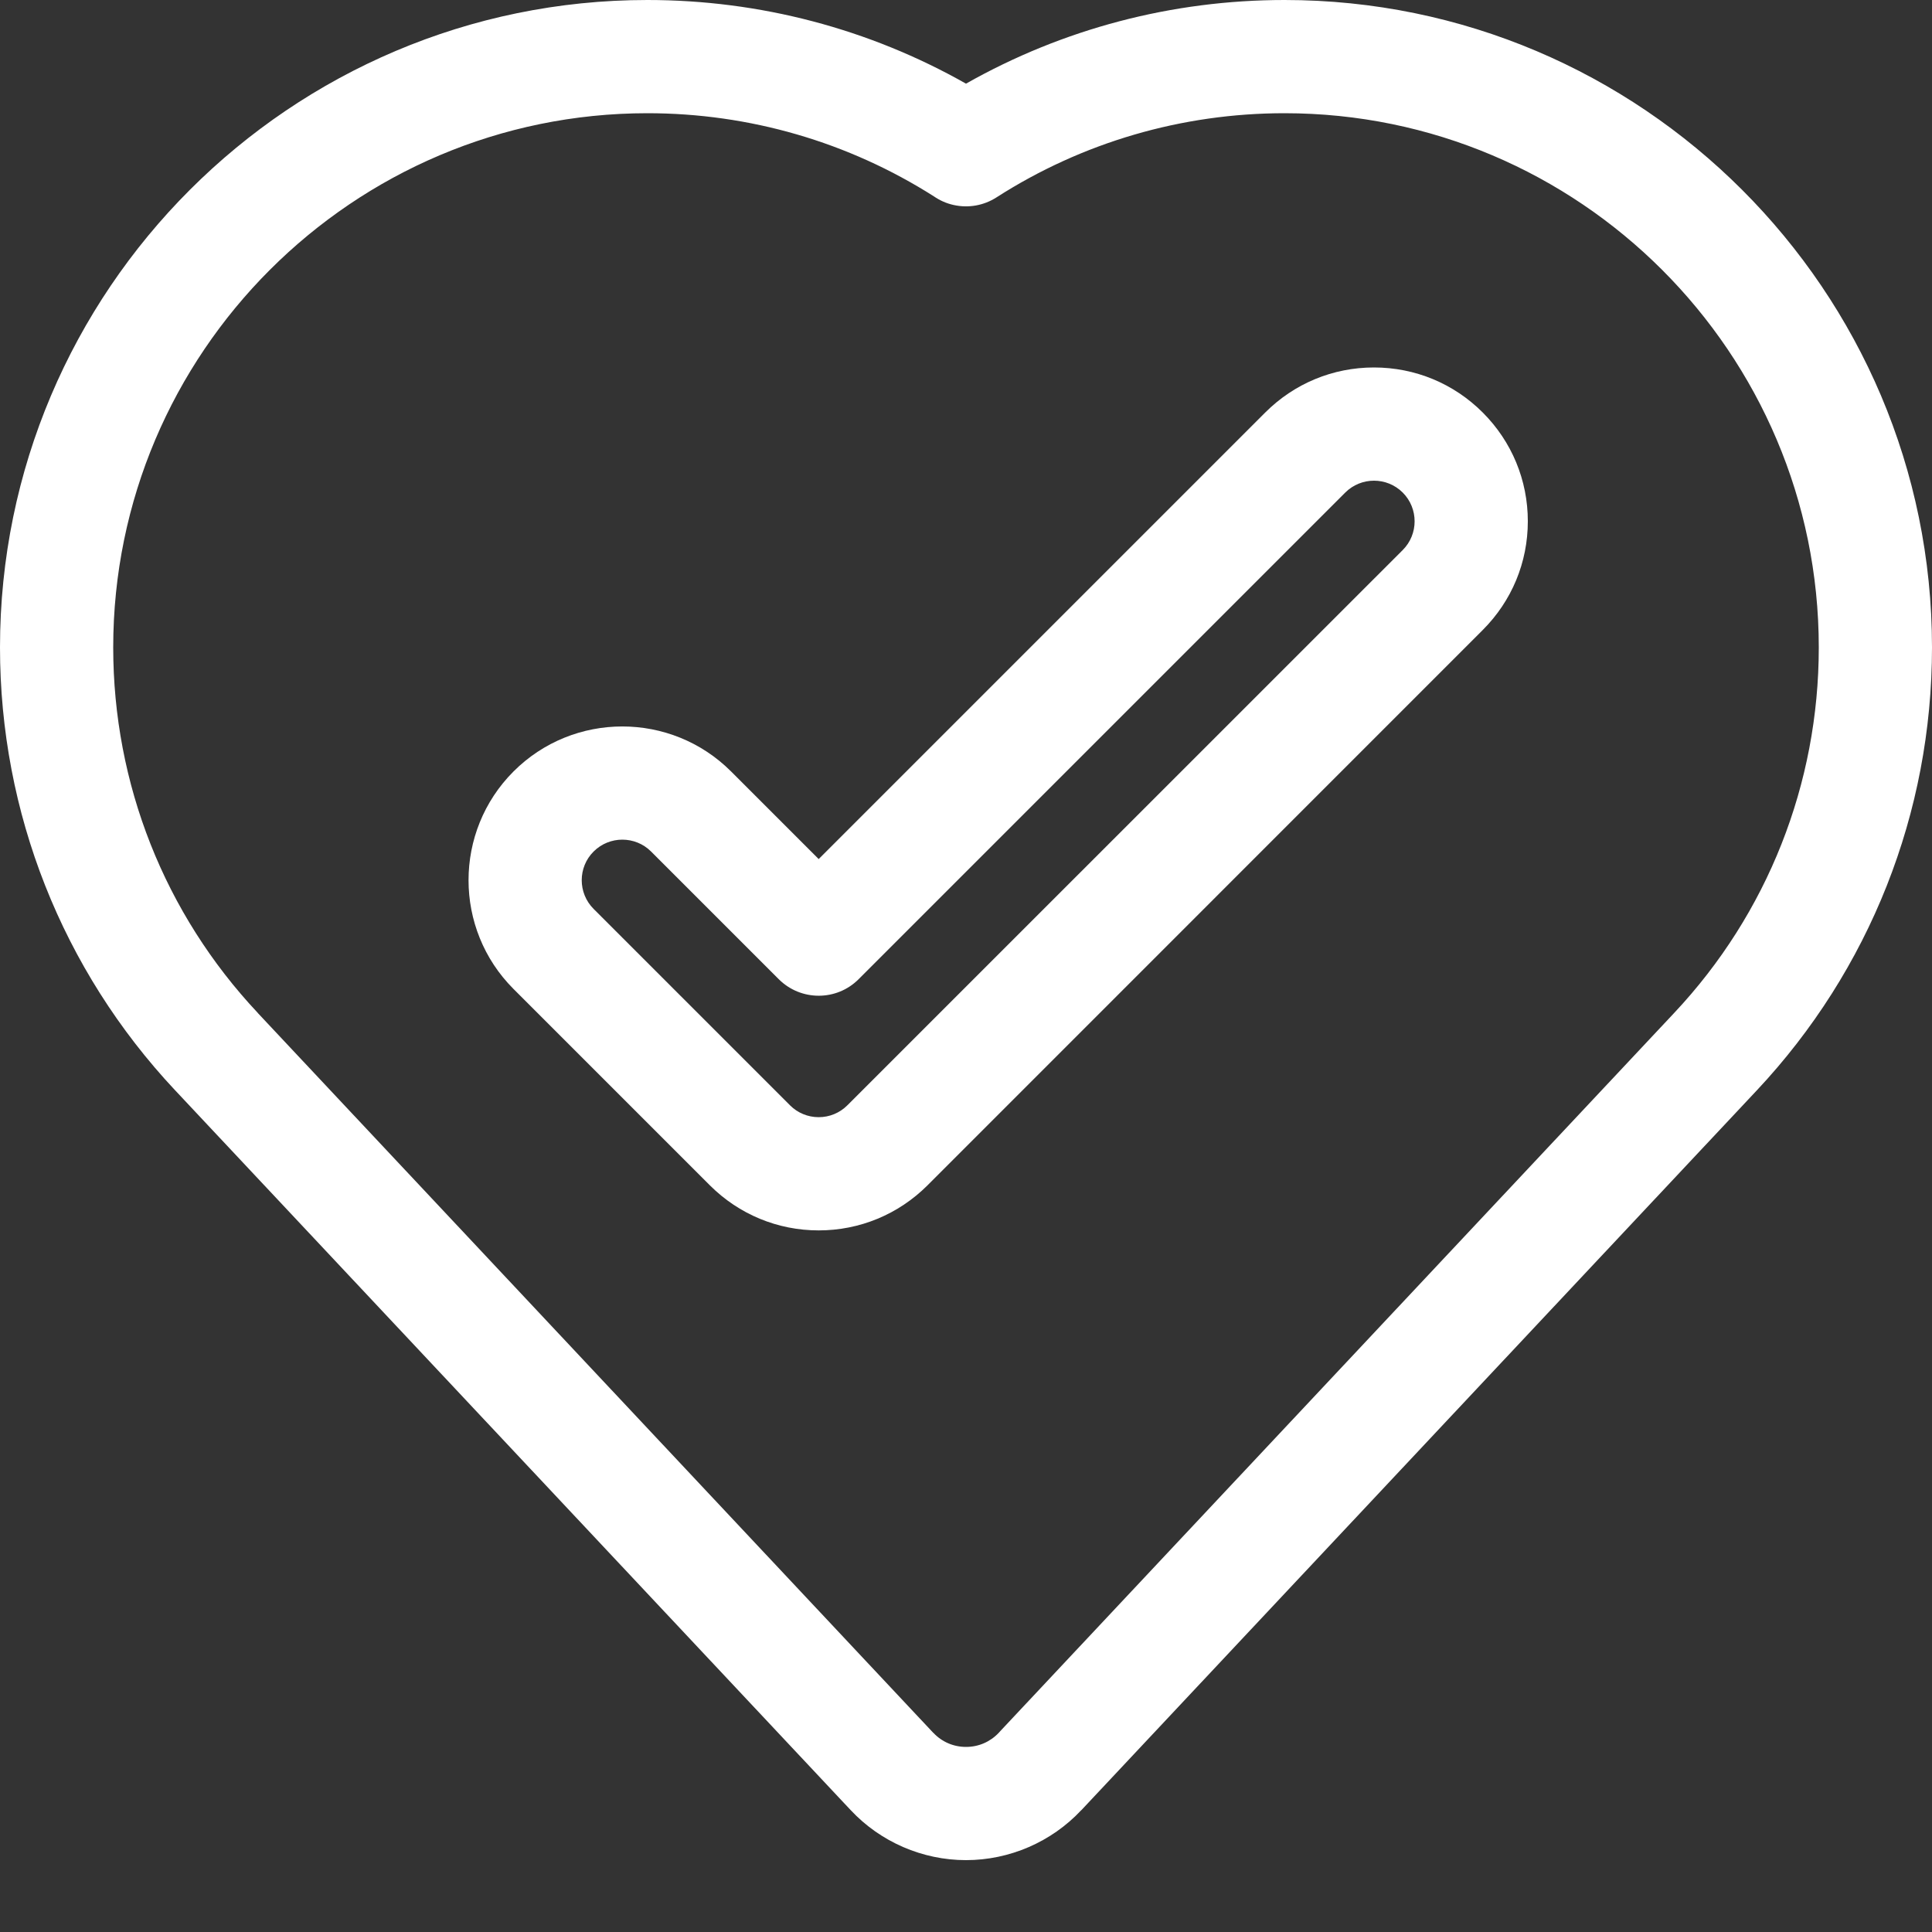 <svg width="20" height="20" viewBox="0 0 20 20" fill="none" xmlns="http://www.w3.org/2000/svg">
<rect x="0" y="0" width="20" height="20" fill="#333333" stroke="none"/>
<path d="M15.349 4.27C15.049 3.97 14.649 3.804 14.223 3.804C13.798 3.804 13.398 3.97 13.098 4.27L8.475 8.893L7.568 7.986C6.947 7.365 5.937 7.365 5.316 7.986C4.695 8.607 4.695 9.617 5.316 10.238L7.349 12.271C7.65 12.571 8.05 12.737 8.475 12.737C8.9 12.737 9.3 12.571 9.601 12.271L15.349 6.522C15.65 6.221 15.816 5.822 15.816 5.396C15.816 4.971 15.65 4.571 15.349 4.27ZM14.521 5.694L8.772 11.442C8.693 11.521 8.587 11.565 8.475 11.565C8.363 11.565 8.257 11.521 8.178 11.442L6.145 9.409C5.981 9.245 5.981 8.978 6.145 8.815C6.227 8.733 6.335 8.692 6.442 8.692C6.55 8.692 6.658 8.733 6.739 8.814L8.061 10.136C8.29 10.365 8.661 10.365 8.889 10.136L13.926 5.099C14.09 4.935 14.357 4.935 14.521 5.099C14.685 5.263 14.685 5.53 14.521 5.694Z" fill="white"/>
<path d="M13.297 0C12.135 0 11.003 0.298 10 0.866C8.997 0.298 7.865 0 6.702 0C3.007 0 0 3.007 0 6.702C0 8.412 0.643 10.039 1.812 11.286C1.812 11.286 1.813 11.287 1.814 11.288L8.805 18.737C8.805 18.738 8.806 18.739 8.807 18.739C9.115 19.068 9.55 19.256 10 19.256C10.45 19.256 10.885 19.068 11.193 18.739C11.193 18.739 11.193 18.739 11.194 18.739C11.22 18.711 18.186 11.288 18.186 11.288C19.356 10.041 20 8.413 20 6.702C20 3.007 16.993 0 13.297 0ZM17.331 10.486L10.359 17.916C10.352 17.923 10.345 17.931 10.339 17.938L10.339 17.938C10.25 18.032 10.13 18.084 10 18.084C9.871 18.084 9.75 18.032 9.662 17.938C9.662 17.938 9.661 17.938 9.661 17.938L2.671 10.489C2.67 10.488 2.669 10.487 2.669 10.486C1.703 9.458 1.172 8.114 1.172 6.702C1.172 3.653 3.653 1.172 6.702 1.172C7.758 1.172 8.782 1.47 9.668 2.033C9.729 2.075 9.798 2.106 9.872 2.122C10.025 2.156 10.184 2.128 10.316 2.043C11.205 1.473 12.236 1.172 13.297 1.172C16.347 1.172 18.828 3.653 18.828 6.702C18.828 8.114 18.297 9.458 17.331 10.486Z" fill="white"/>
</svg>
